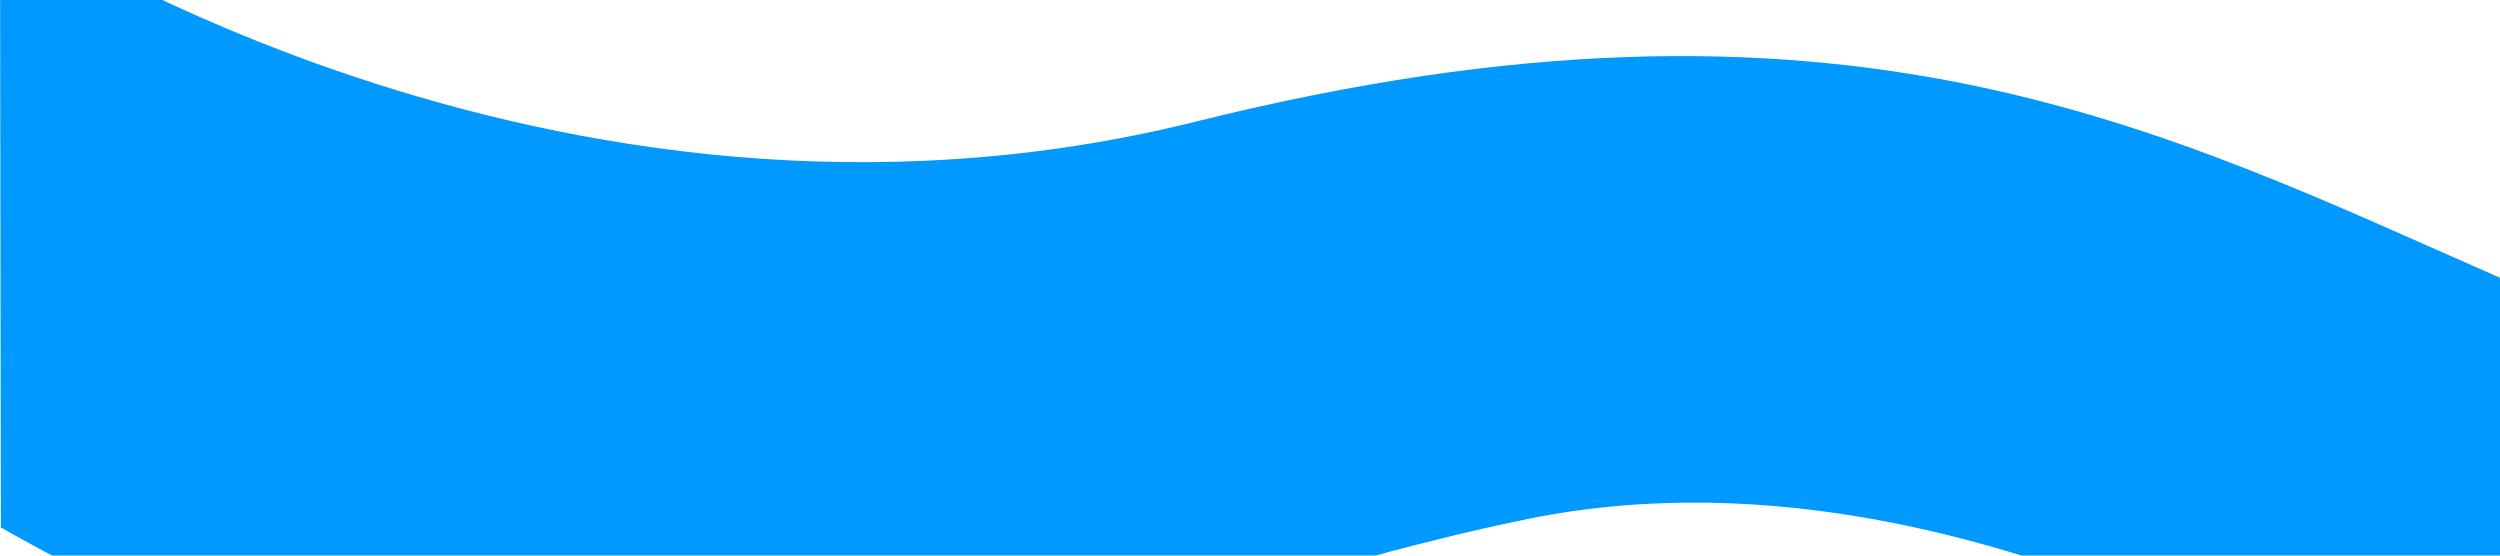 <?xml version="1.0" encoding="utf-8"?>
<!-- Generator: Adobe Illustrator 24.0.2, SVG Export Plug-In . SVG Version: 6.00 Build 0)  -->
<svg version="1.1" id="Capa_1" xmlns="http://www.w3.org/2000/svg" xmlns:xlink="http://www.w3.org/1999/xlink" x="0px" y="0px"
	 viewBox="0 0 1440 320" style="enable-background:new 0 0 1440 320;" xml:space="preserve">
<style type="text/css">
	.st0{fill:#0099FF;}
</style>
<path class="st0" d="M0-51c0,0,316,214,689,121s557,5,751,90v299c0,0-282.4-216.6-559.9-160.1S369,514,0.5,303.8L0-51z"/>
</svg>
